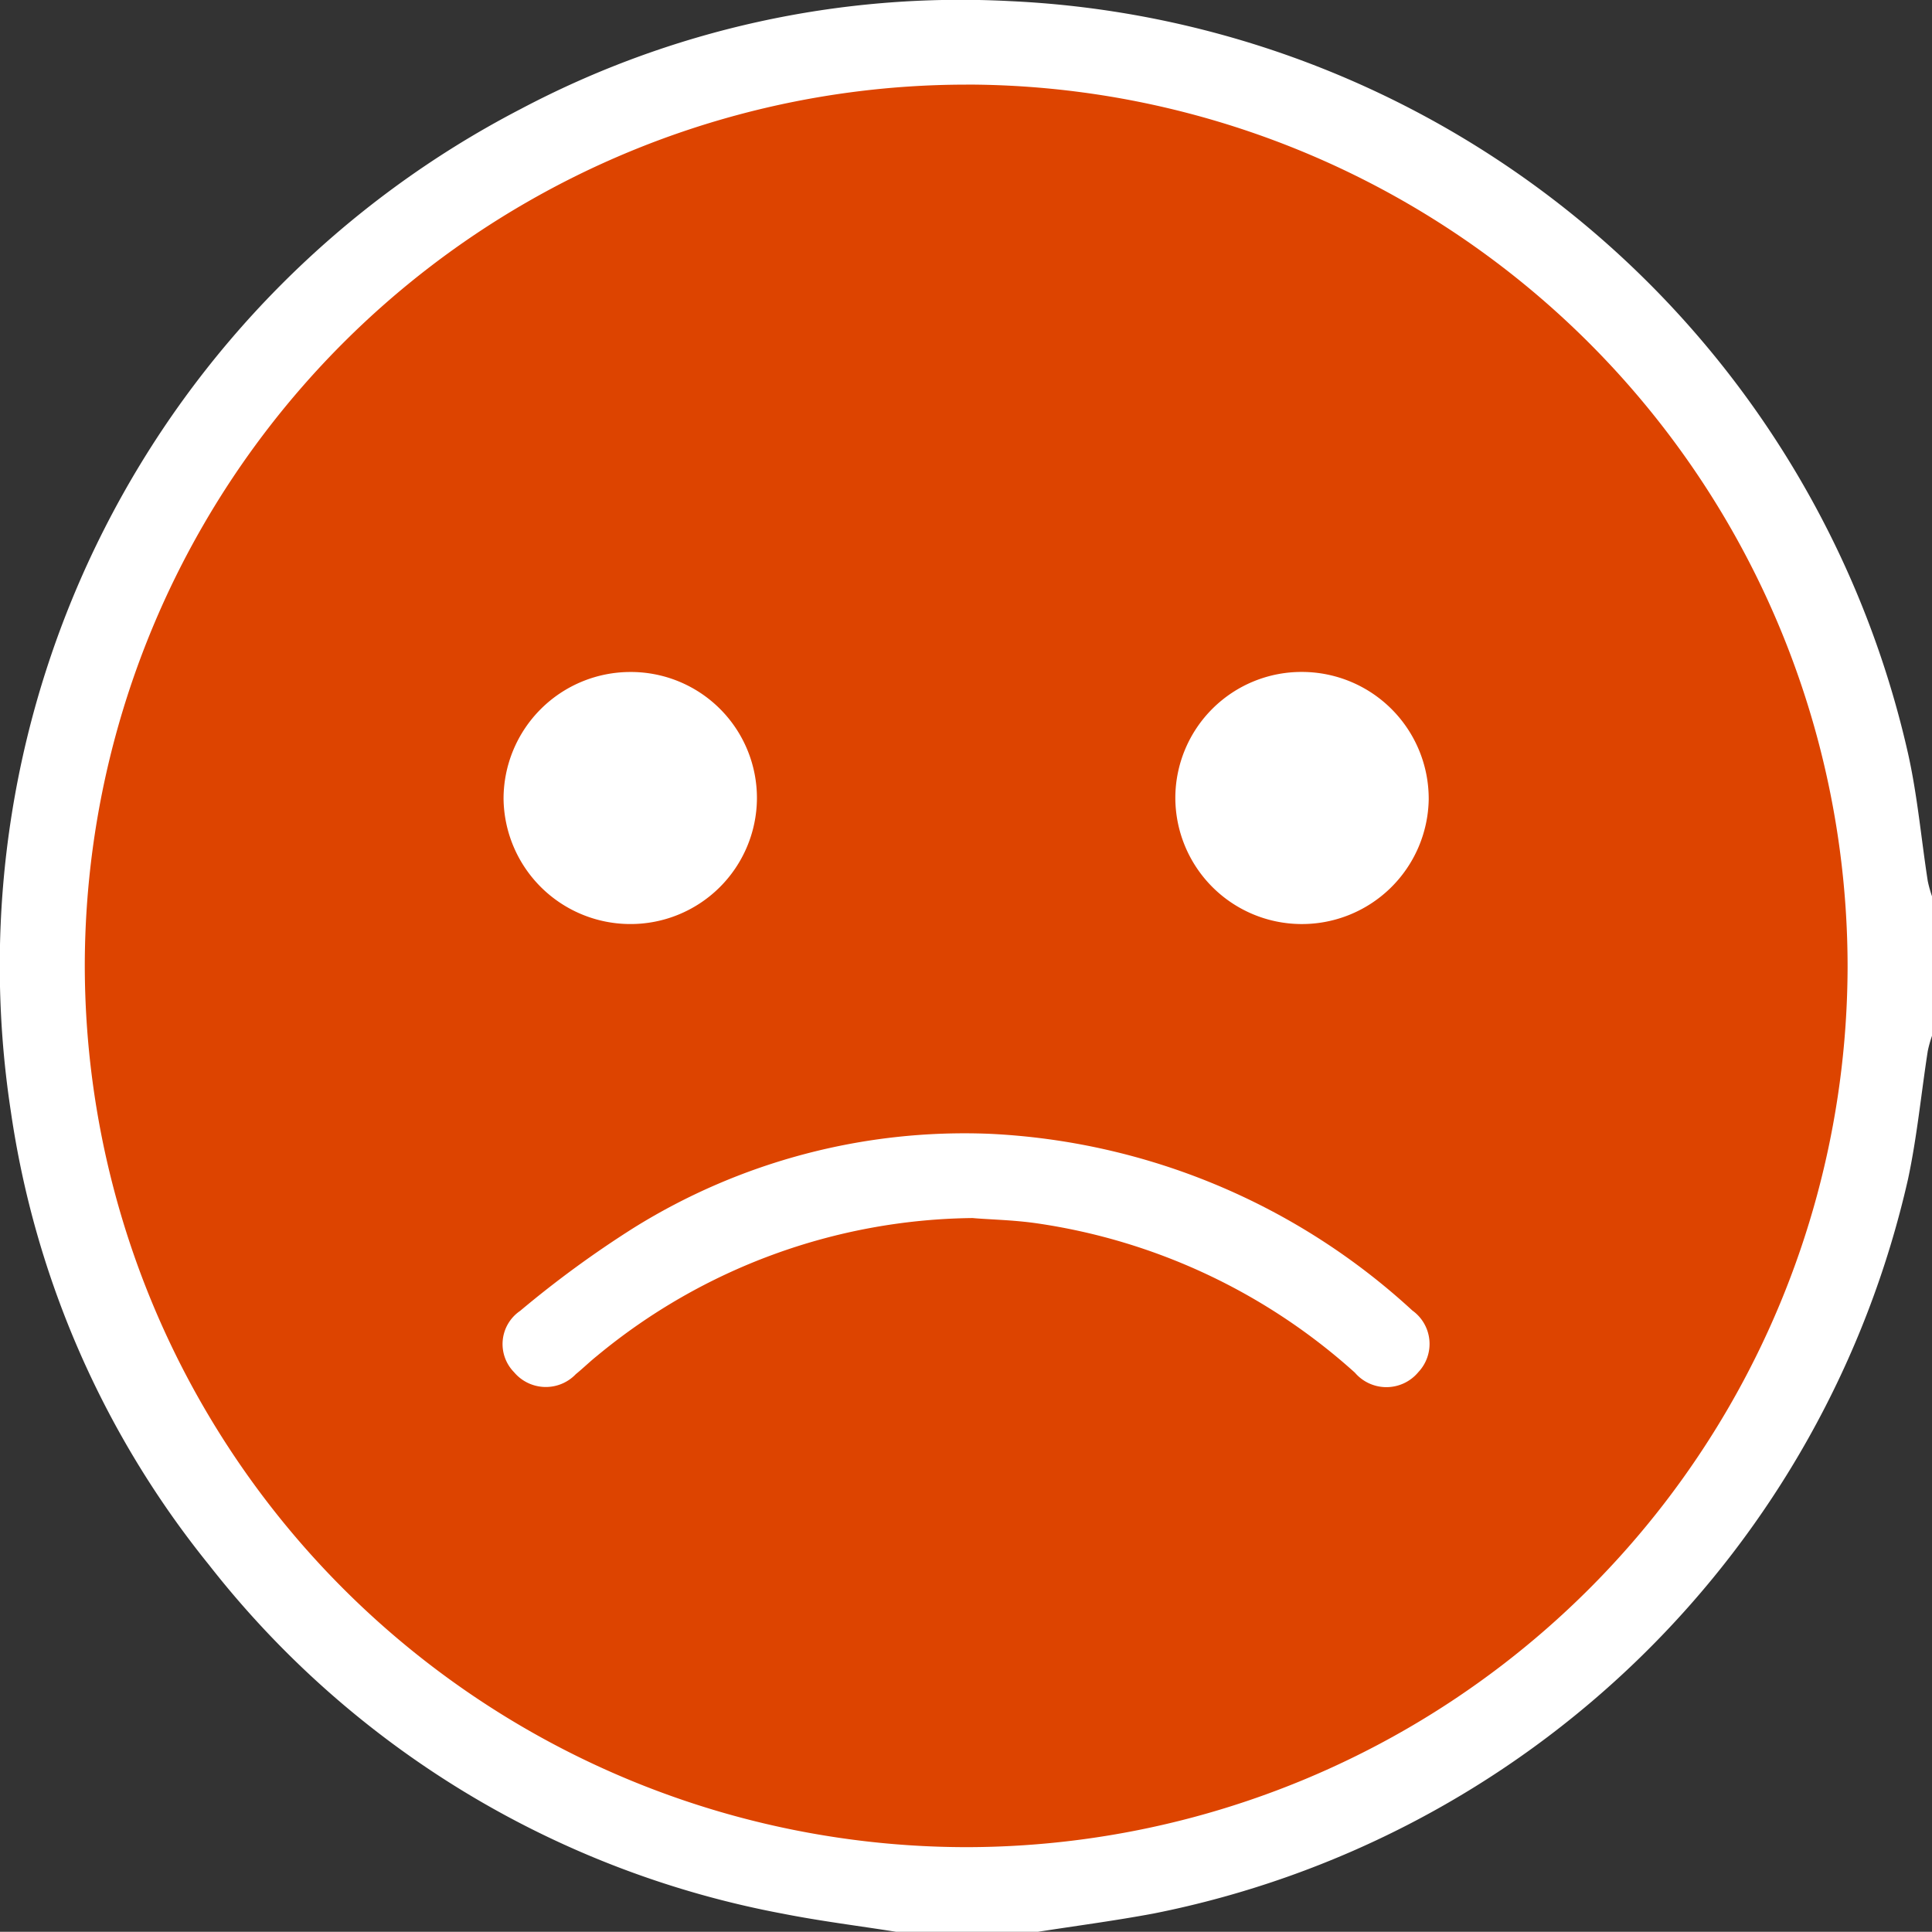 <svg id="ic_sad" xmlns="http://www.w3.org/2000/svg" width="36.004" height="36" viewBox="0 0 36.004 36">
  <rect x="0" y="0" width="36.004" height="36" fill="#333333" stroke="none"/>
  <circle id="Elipse_10736" data-name="Elipse 10736" cx="17" cy="17" r="17" transform="translate(0.999 1)" fill="#d40"/>
  <g id="N8gqQi.tif" transform="translate(410.618 -390.765)">
    <g id="Grupo_23960" data-name="Grupo 23960" transform="translate(-410.618 390.765)">
      <path id="Trazado_90562" data-name="Trazado 90562" d="M-393.913,426.766c-.707-.112-1.418-.2-2.12-.339a17.71,17.71,0,0,1-10.691-6.5,17.406,17.406,0,0,1-3.691-8.443,17.983,17.983,0,0,1,9.5-18.687,17.532,17.532,0,0,1,9.122-2.011A18.006,18.006,0,0,1-375.062,404.8c.176.783.246,1.59.369,2.384a2.32,2.32,0,0,0,.079.284v2.6a2.342,2.342,0,0,0-.079.284c-.123.794-.2,1.6-.367,2.383a18.016,18.016,0,0,1-14.052,13.688c-.73.137-1.469.233-2.2.348Zm1.3-34.424a16.438,16.438,0,0,0-16.425,16.4,16.447,16.447,0,0,0,16.425,16.446,16.439,16.439,0,0,0,16.426-16.4A16.444,16.444,0,0,0-392.616,392.341Z" transform="translate(410.618 -390.765)" fill="#fff"/>
      <path id="Trazado_90563" data-name="Trazado 90563" d="M-385.218,429.872a11.155,11.155,0,0,0-7,2.57c-.135.108-.259.23-.393.339a.773.773,0,0,1-1.151-.036.748.748,0,0,1,.113-1.143,19.52,19.52,0,0,1,2.123-1.551,11.66,11.66,0,0,1,6.622-1.749,12.5,12.5,0,0,1,7.883,3.294.765.765,0,0,1,.111,1.147.773.773,0,0,1-1.183.01,11.265,11.265,0,0,0-5.929-2.783C-384.465,429.906-384.914,429.9-385.218,429.872Z" transform="translate(403.342 -407.173)" fill="#fff"/>
      <path id="Trazado_90564" data-name="Trazado 90564" d="M-391.6,417.715a2.364,2.364,0,0,1-2.344-2.335,2.364,2.364,0,0,1,2.362-2.362,2.349,2.349,0,0,1,2.36,2.358A2.355,2.355,0,0,1-391.6,417.715Z" transform="translate(403.328 -400.495)" fill="#fff"/>
      <path id="Trazado_90565" data-name="Trazado 90565" d="M-369.372,417.715a2.357,2.357,0,0,1-2.323-2.351,2.351,2.351,0,0,1,2.371-2.347,2.364,2.364,0,0,1,2.351,2.374A2.363,2.363,0,0,1-369.372,417.715Z" transform="translate(393.598 -400.495)" fill="#fff"/>
    </g>
  </g>
</svg>
